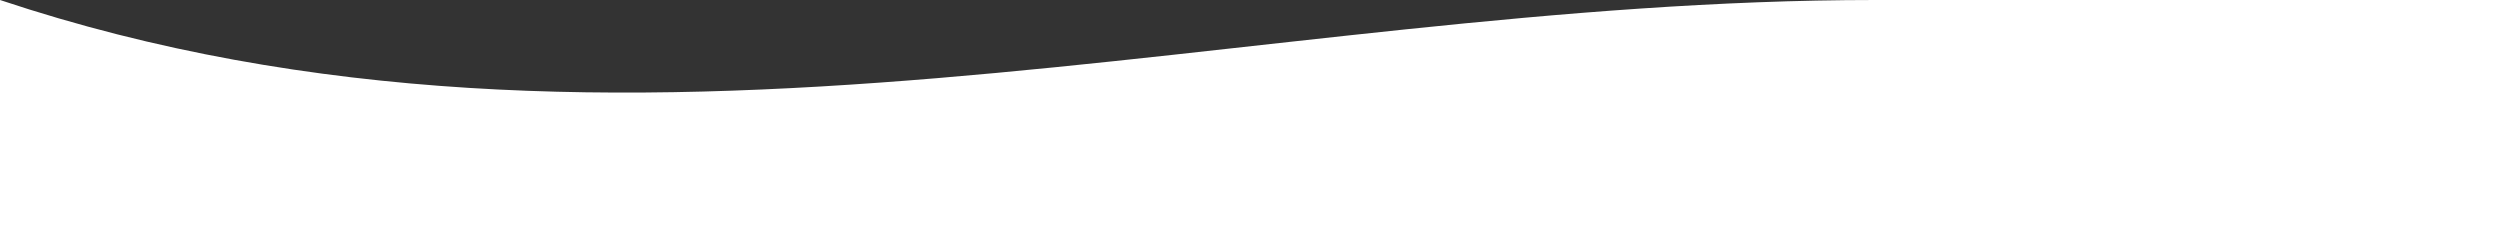 <svg xmlns="http://www.w3.org/2000/svg" viewBox="0 0 1200 120" preserveAspectRatio="none" fill="white">
  <rect x="0" y="0" width="1200" height="120" fill="#333333" stroke="none"/>
  <path d="M0,0 C300,100 600,0 900,0 L1200,0 L1200,120 L0,120 Z" />
</svg>
